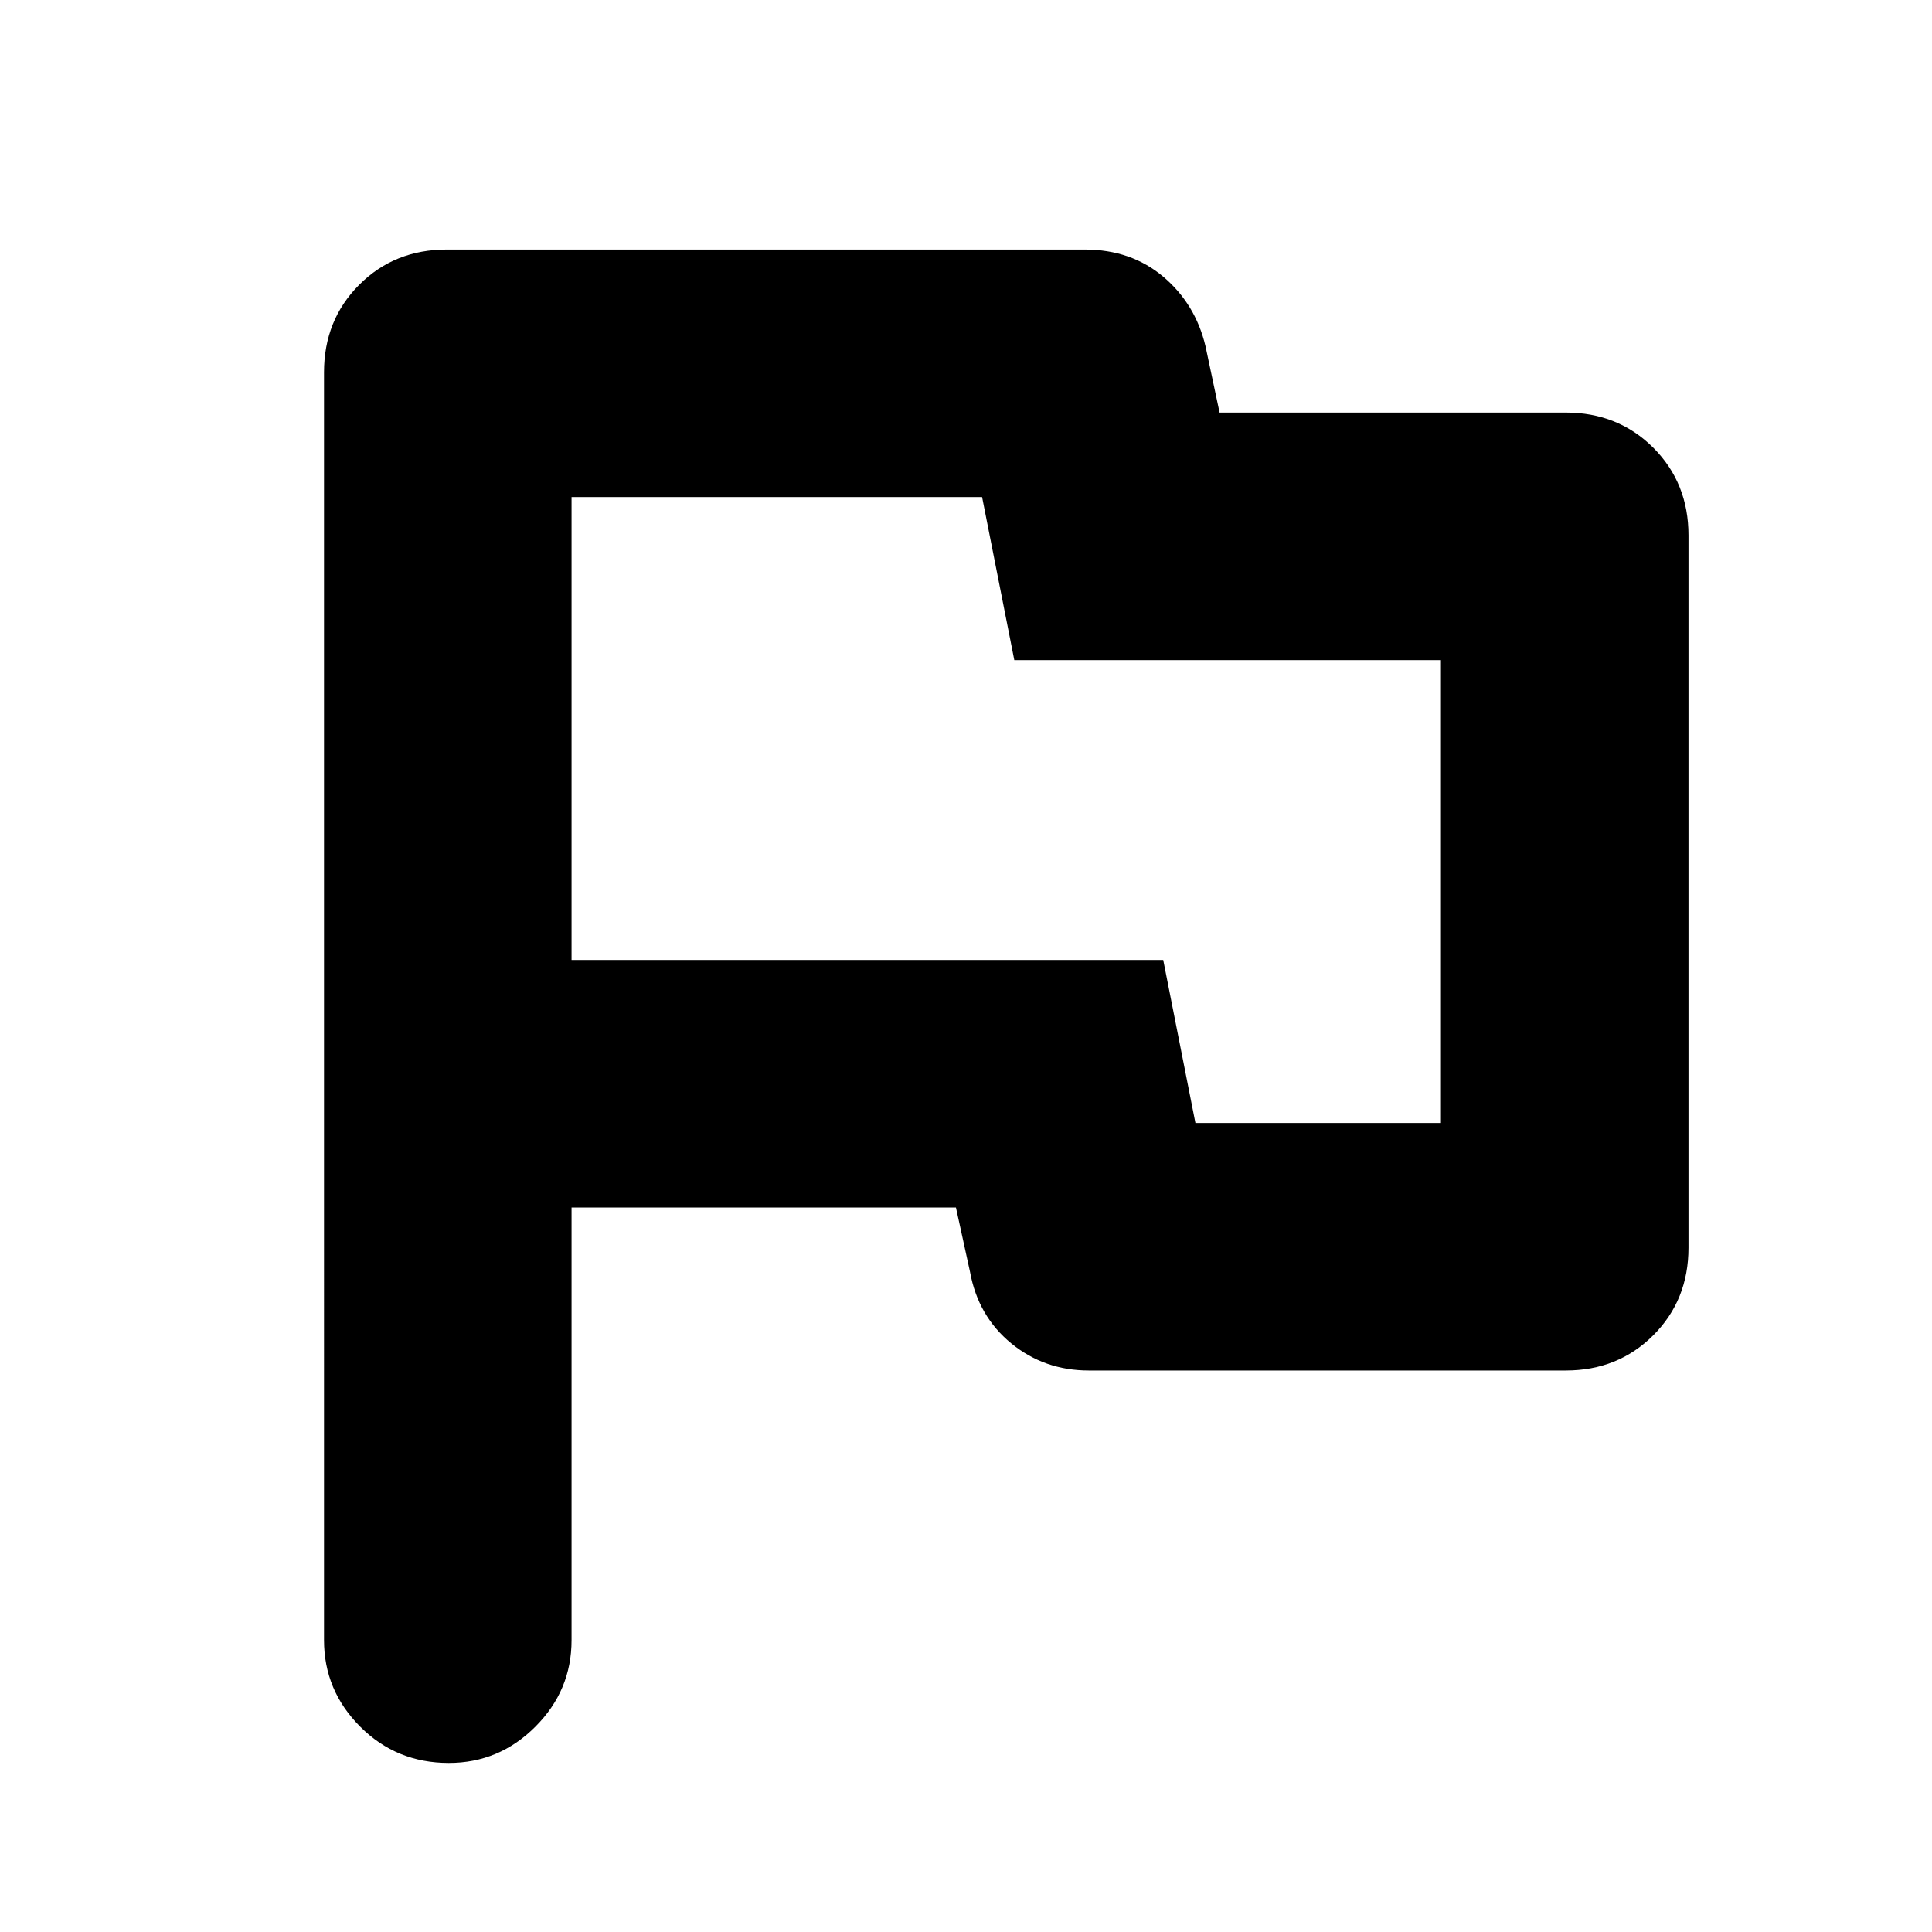<svg xmlns="http://www.w3.org/2000/svg" height="24" width="24"><path d="M5.575 21.9q-.65 0-1.1-.45-.45-.45-.45-1.075V4.625q0-.65.438-1.088Q4.9 3.1 5.55 3.1h7.925q.575 0 .975.337.4.338.525.863l.175.825h4.3q.65 0 1.088.437.437.438.437 1.088v8.85q0 .65-.437 1.087-.438.438-1.088.438h-5.925q-.55 0-.963-.337-.412-.338-.512-.888l-.175-.8H7.1v5.375q0 .625-.45 1.075-.45.45-1.075.45ZM12.5 10.075Zm2.35 3.875h3.05V8.2h-5.3l-.4-2.025H7.1v5.75h7.35Z"/></svg>